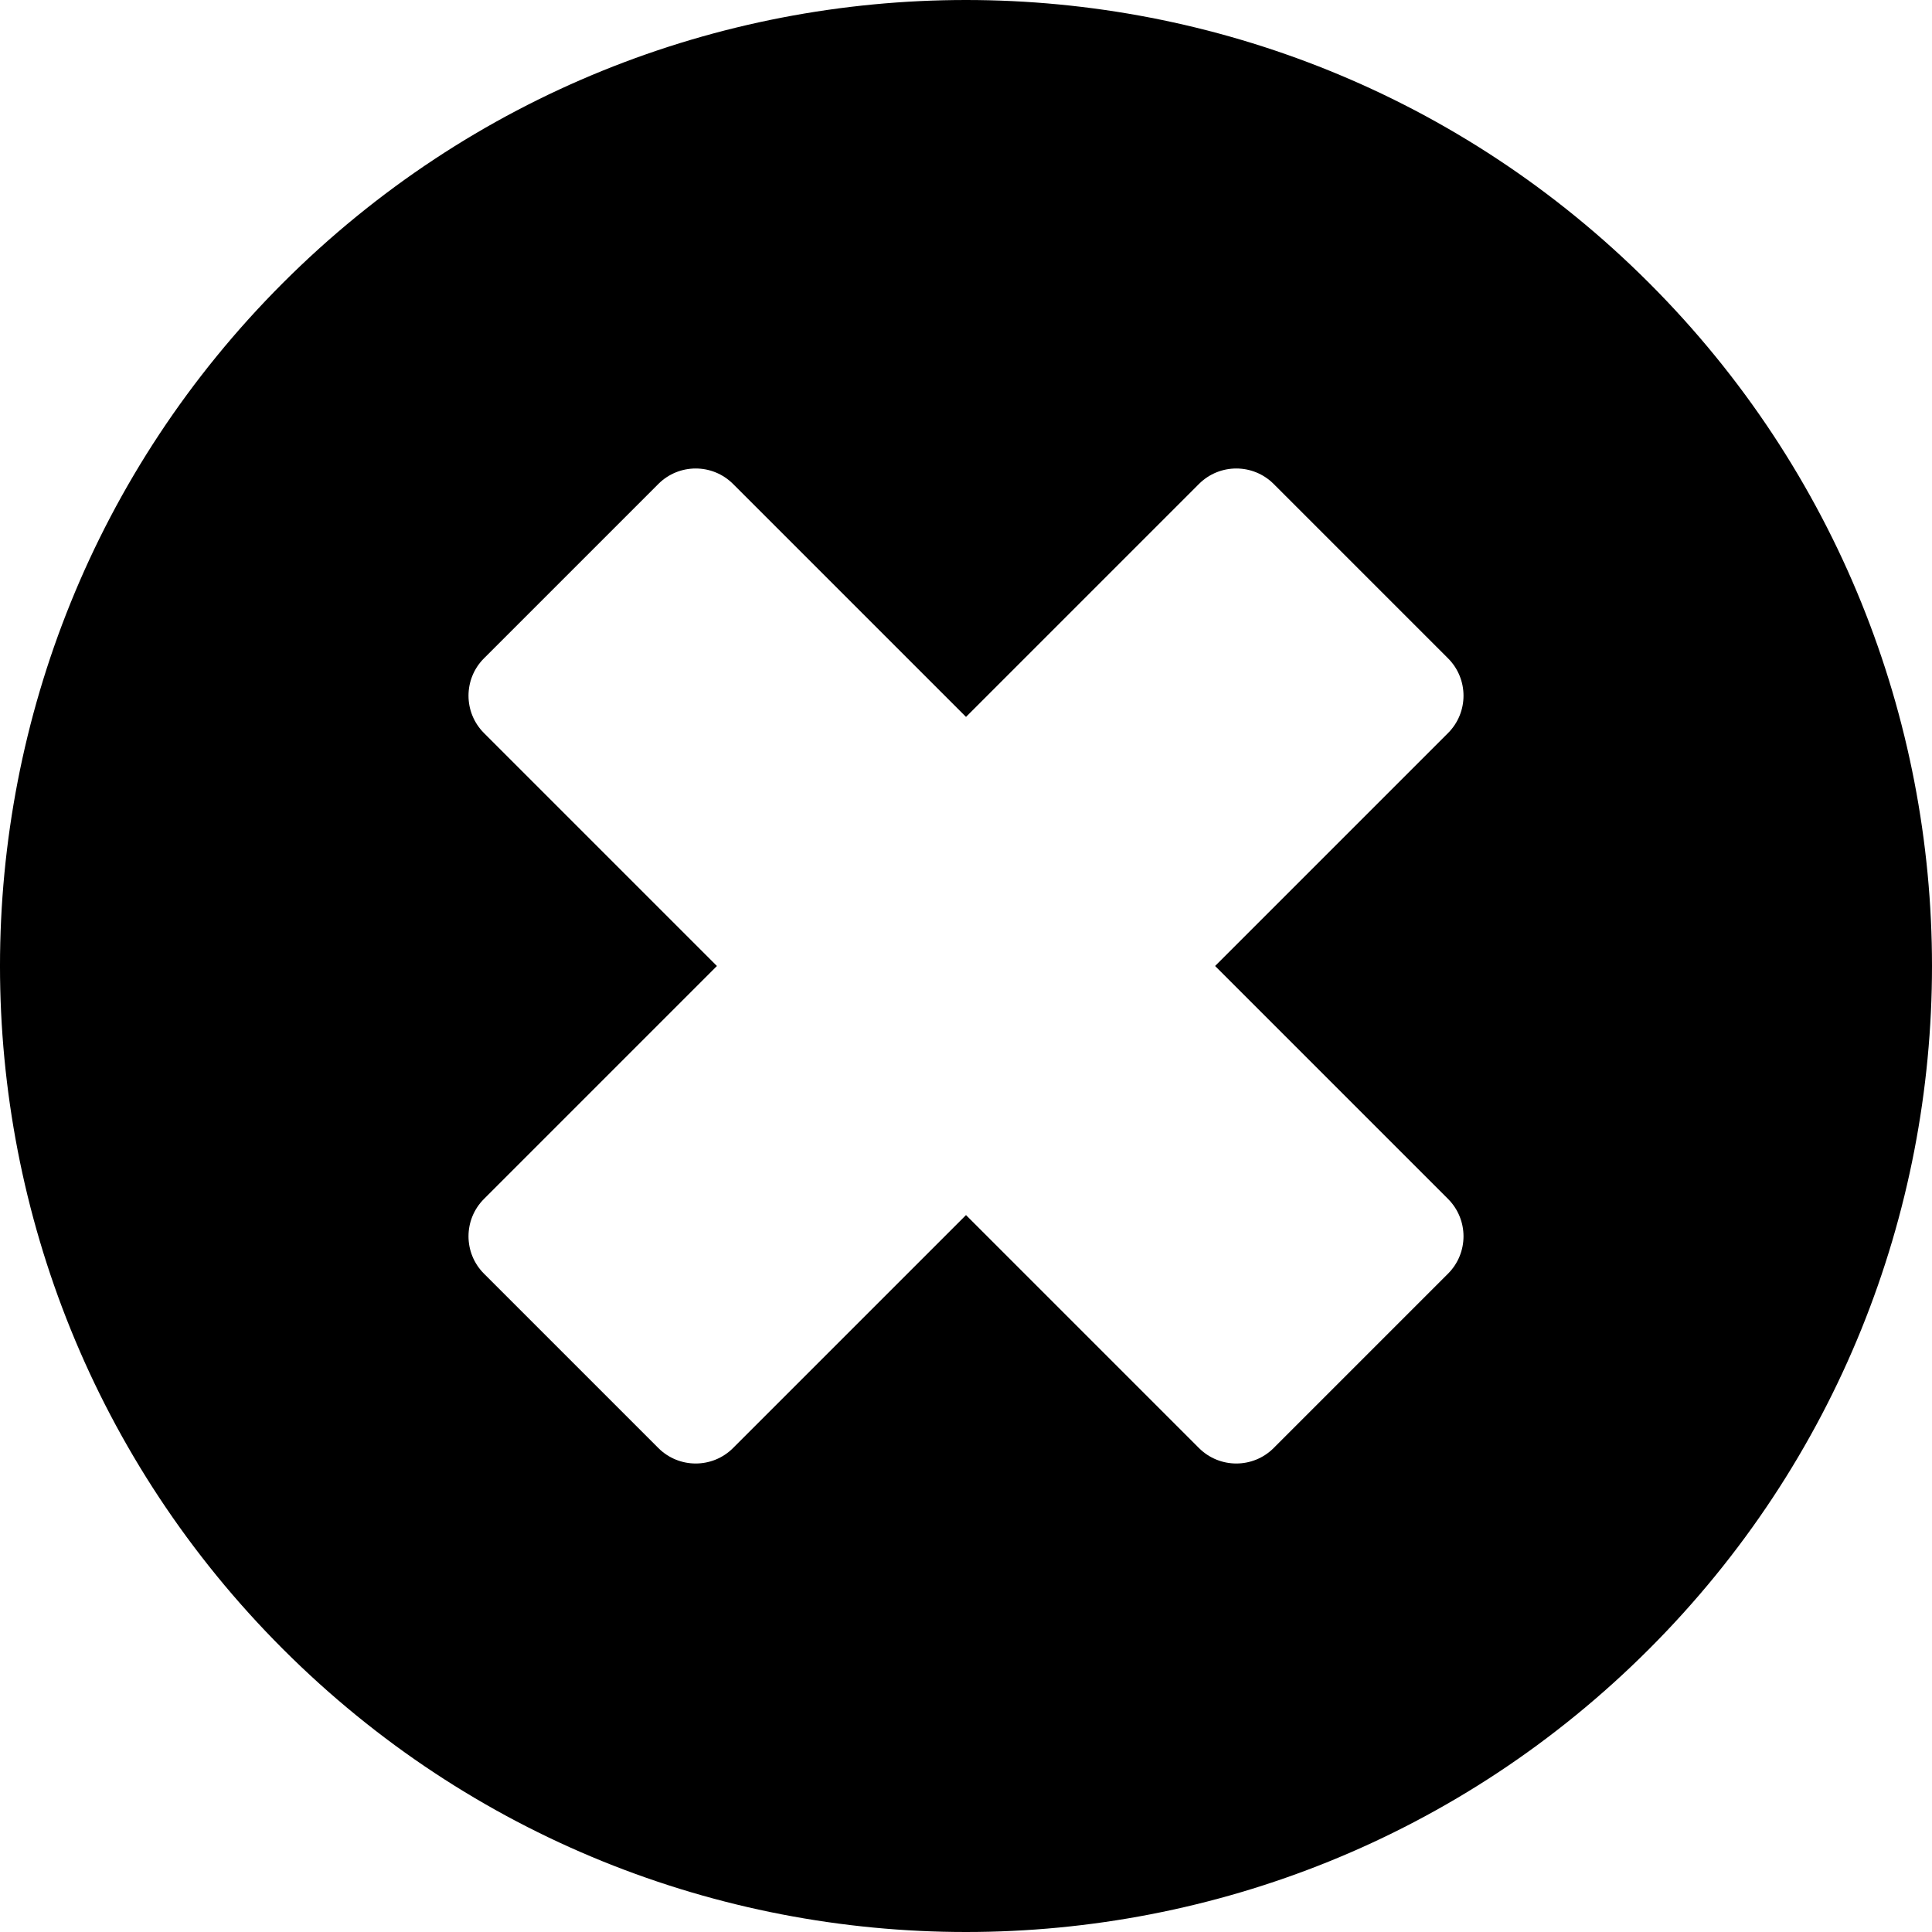 <?xml version="1.0" encoding="iso-8859-1"?>
<!-- Generator: Adobe Illustrator 16.0.0, SVG Export Plug-In . SVG Version: 6.00 Build 0)  -->
<!DOCTYPE svg PUBLIC "-//W3C//DTD SVG 1.1//EN" "http://www.w3.org/Graphics/SVG/1.1/DTD/svg11.dtd">
<svg version="1.1" id="Capa_1" xmlns="http://www.w3.org/2000/svg" xmlns:xlink="http://www.w3.org/1999/xlink" x="0px" y="0px"
	 width="416.979px" height="416.979px" viewBox="0 0 416.979 416.979" style="enable-background:new 0 0 416.979 416.979;"
	 xml:space="preserve">
<g>
	<path d="M355.914,61.065c-81.42-81.42-213.428-81.42-294.849,0s-81.421,213.427,0,294.849c81.42,81.42,213.428,81.42,294.849,0
		C437.334,274.492,437.334,142.485,355.914,61.065z M312.525,258.763c4.454,4.454,4.454,11.675,0,16.129l-37.632,37.632
		c-4.454,4.454-11.675,4.453-16.13,0l-50.273-50.275l-50.275,50.275c-4.453,4.455-11.674,4.453-16.128,0l-37.632-37.632
		c-4.454-4.454-4.453-11.674,0-16.127l50.275-50.276l-50.275-50.275c-4.453-4.454-4.453-11.675,0-16.128l37.633-37.632
		c4.454-4.454,11.675-4.454,16.127,0l50.275,50.275l50.274-50.275c4.454-4.454,11.675-4.454,16.129,0l37.632,37.632
		c4.453,4.454,4.454,11.675,0,16.128l-50.275,50.275L312.525,258.763z"/>
</g>
<g>
</g>
<g>
</g>
<g>
</g>
<g>
</g>
<g>
</g>
<g>
</g>
<g>
</g>
<g>
</g>
<g>
</g>
<g>
</g>
<g>
</g>
<g>
</g>
<g>
</g>
<g>
</g>
<g>
</g>
</svg>
